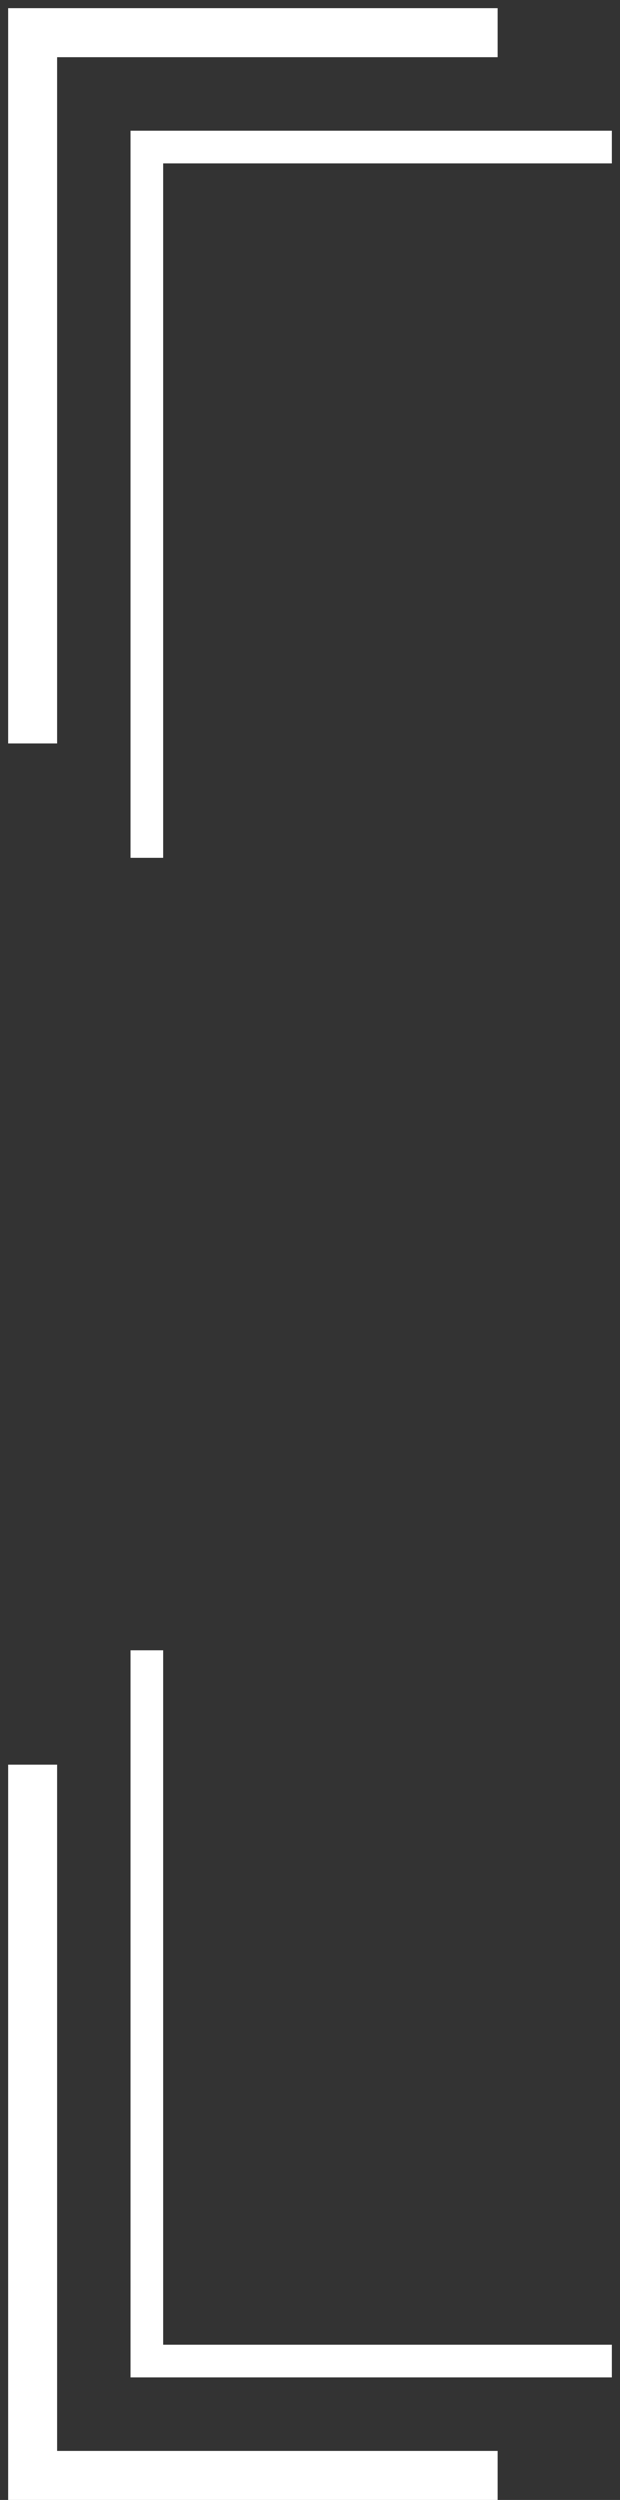 <svg width="38" height="153" viewBox="0 0 38 153" fill="none" xmlns="http://www.w3.org/2000/svg">
<rect x="0" y="0" width="38" height="153" fill="#333333" stroke="none"/>
<path d="M2 108L2 151.5L30.5 151.5" stroke="white" stroke-width="3"/>
<path d="M9 101L9 144.5L37.5 144.5" stroke="white" stroke-width="2"/>
<path d="M2 45.5L2 2L30.5 2" stroke="white" stroke-width="3"/>
<path d="M9 52.5L9 9L37.5 9" stroke="white" stroke-width="2"/>
</svg>
